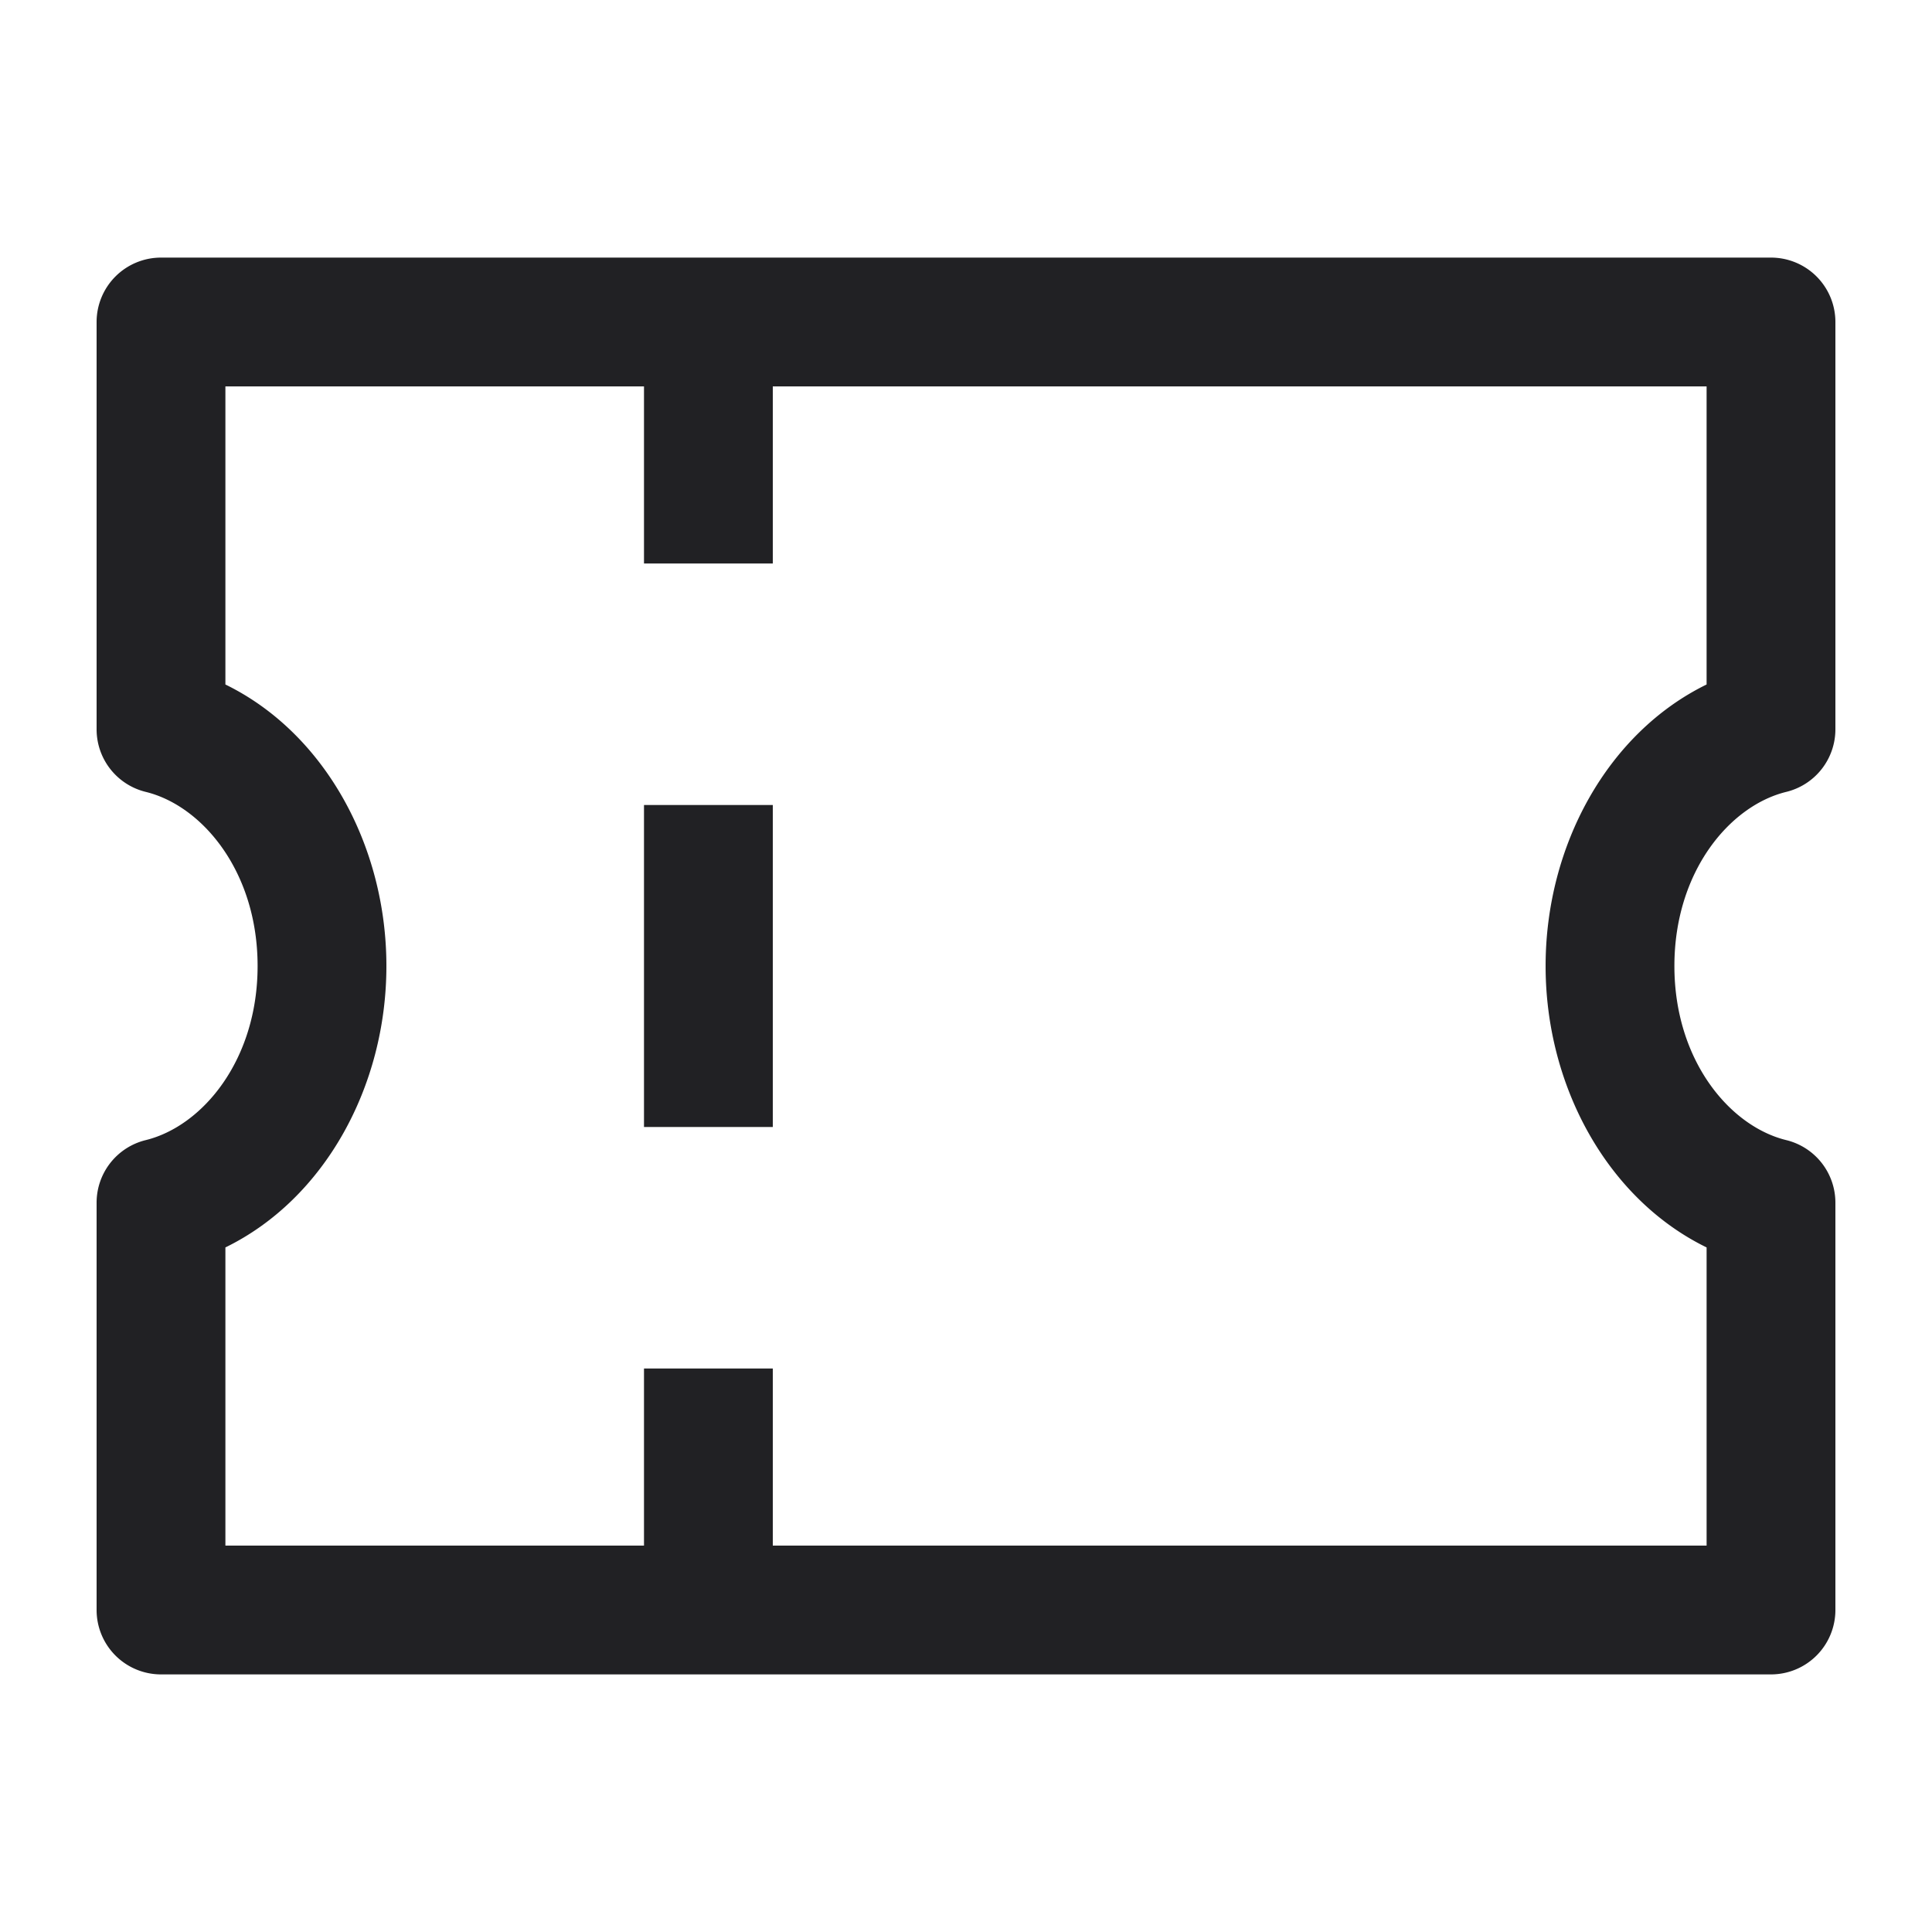 <svg xmlns="http://www.w3.org/2000/svg" width="24" height="24" fill="none"><g fill="#212124"><path fill-rule="evenodd" d="M1.2 4a.8.8 0 0 1 .8-.8h20a.8.8 0 0 1 .8.8v5.06a.8.8 0 0 1-.61.777c-.704.172-1.39.992-1.39 2.163 0 1.17.686 1.991 1.39 2.163a.8.8 0 0 1 .61.777V20a.8.8 0 0 1-.8.8H2a.8.8 0 0 1-.8-.8v-5.06a.8.8 0 0 1 .61-.777C2.515 13.99 3.2 13.17 3.2 12c0-1.171-.686-1.991-1.39-2.163a.8.8 0 0 1-.61-.777V4Zm1.6.8v3.703c1.229.6 2 2 2 3.497 0 1.497-.771 2.896-2 3.496V19.2h18.4v-3.704c-1.229-.6-2-1.999-2-3.496 0-1.497.771-2.896 2-3.497V4.8H2.8Z" clip-rule="evenodd"/><path d="M8 4h1.6v3H8V4ZM8 17h1.6v3H8v-3ZM9.6 10H8v4h1.6v-4Z"/></g></svg>